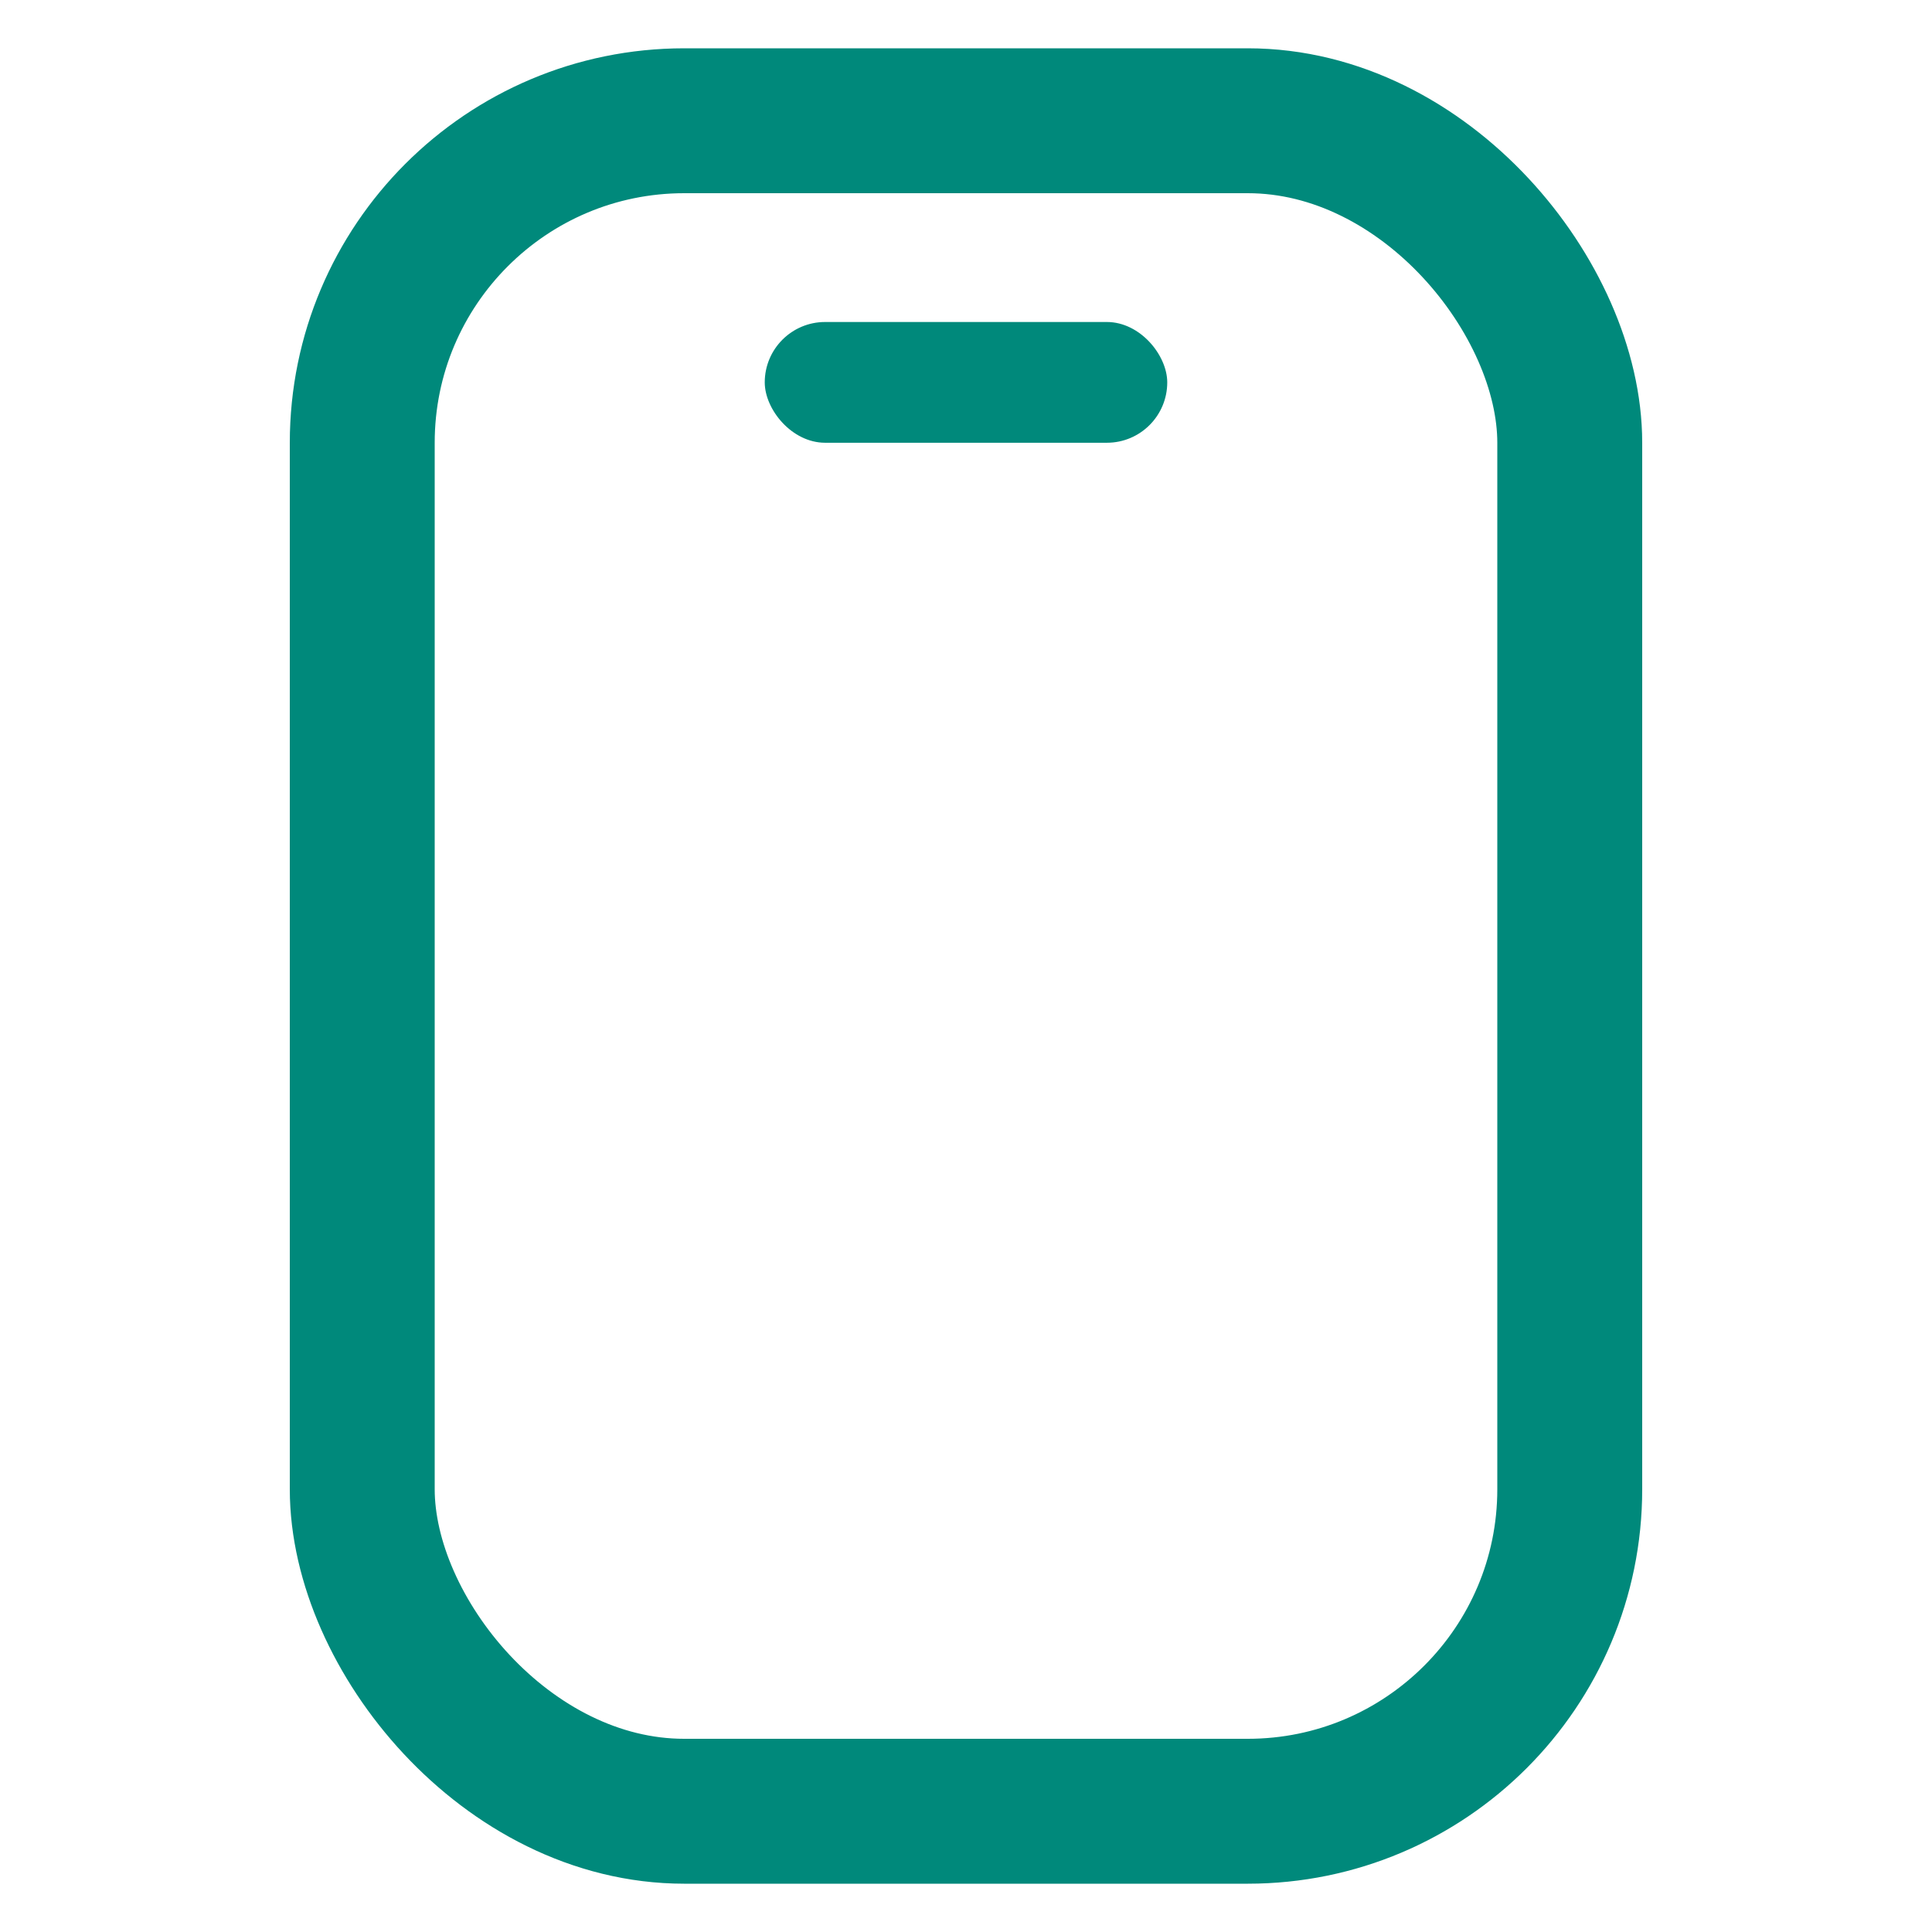 <svg width="24" height="24" viewBox="0 0 24 24" fill="none" xmlns="http://www.w3.org/2000/svg">
  <rect x="4.5" y="1.5" width="15" height="21" rx="4" ry="4" stroke="#00897b" stroke-width="1.8"/>
  <rect x="9.5" y="4" width="5" height="1.5" rx="0.75" ry="0.75" fill="#00897b"/>
</svg>